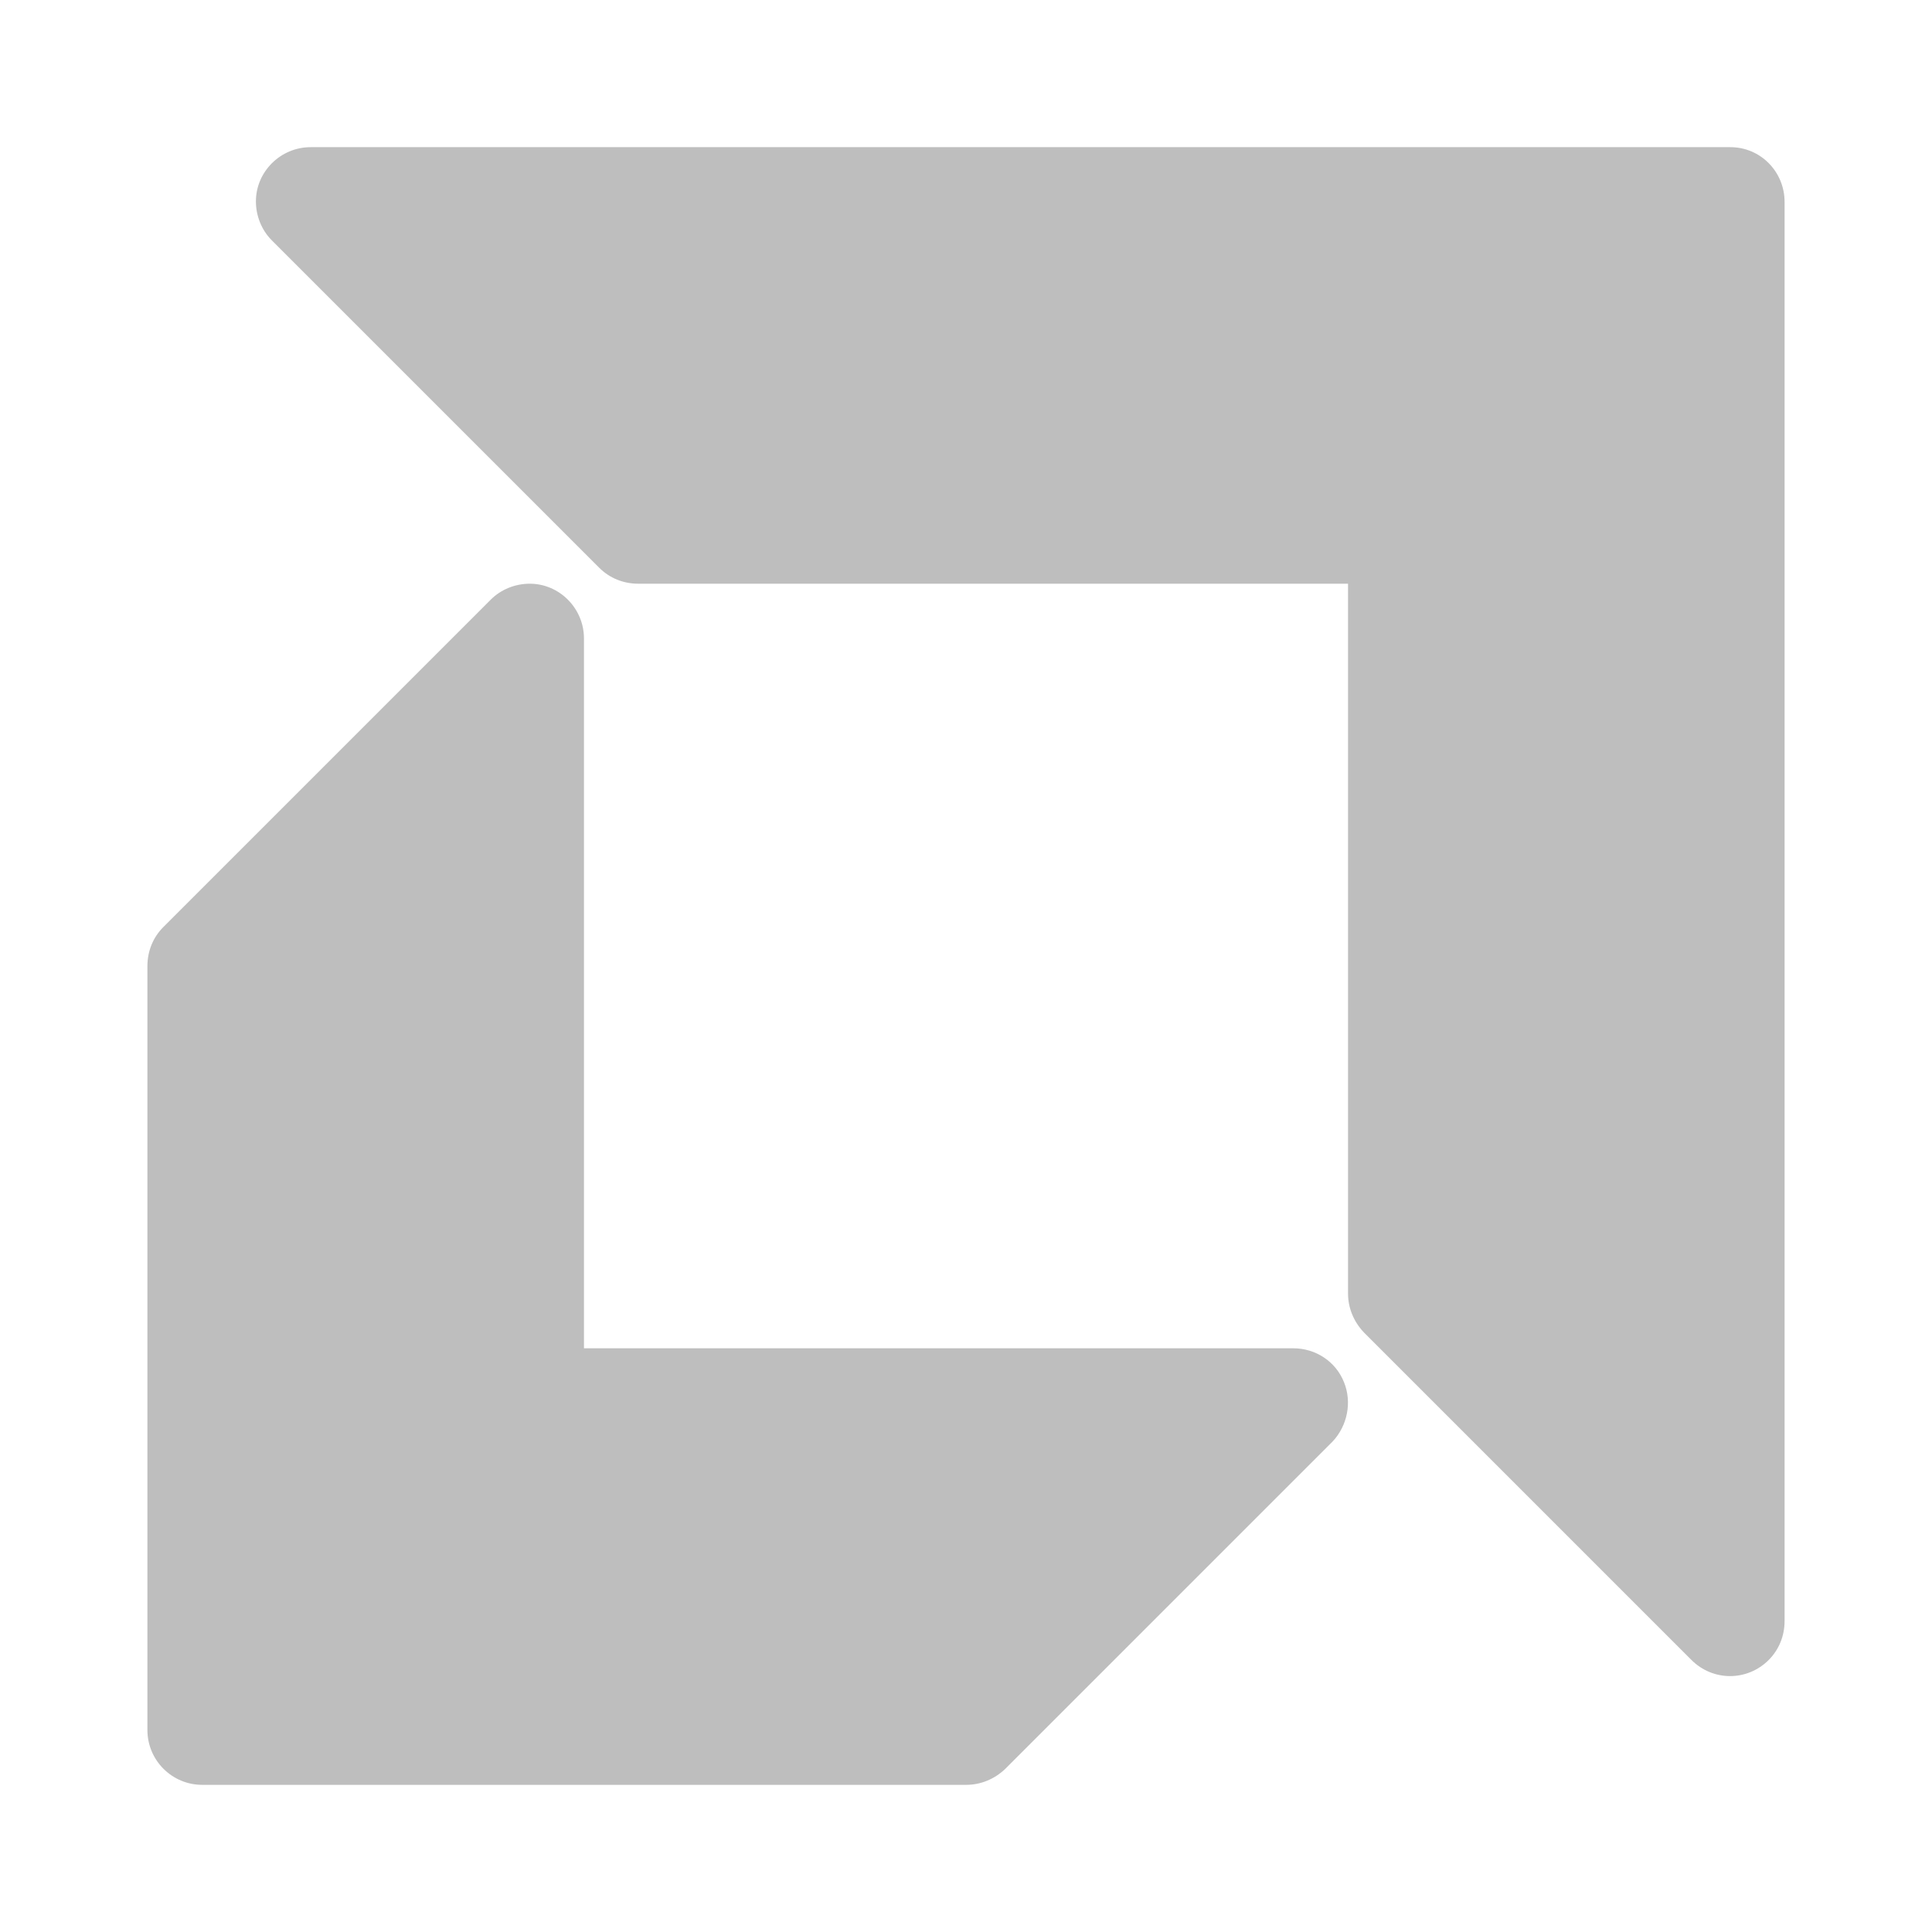 <?xml version="1.0" encoding="UTF-8" standalone="no"?><!-- Generator: Gravit.io --><svg xmlns="http://www.w3.org/2000/svg" xmlns:xlink="http://www.w3.org/1999/xlink" style="isolation:isolate" viewBox="0 0 512 512" width="512pt" height="512pt"><defs><clipPath id="_clipPath_CEJp8TXJgoPSxAgVfwbSN755IPrv5BDj"><rect width="512" height="512"/></clipPath></defs><g clip-path="url(#_clipPath_CEJp8TXJgoPSxAgVfwbSN755IPrv5BDj)"><g><g><path d=" M 356.159 366.262 C 353.988 360.837 348.699 357.312 342.732 357.312 L 154.756 357.312 L 154.756 169.2 C 154.756 161.198 148.246 154.688 140.378 154.688 C 136.582 154.688 132.784 156.18 130.072 158.892 L 43.272 245.692 C 40.559 248.405 39.068 252.067 39.068 256 L 39.068 458.488 C 39.068 466.49 45.578 473 53.578 473 L 256.068 473 C 259.864 473 263.526 471.508 266.374 468.796 L 353.174 381.996 C 357.107 377.792 358.328 371.553 356.159 366.262 Z " fill="rgb(190,190,190)"/><path d=" M 458.556 39 L 82.332 39 C 74.329 39 67.819 45.51 67.819 53.376 C 67.819 57.174 69.312 60.972 72.023 63.684 L 158.823 150.484 C 161.537 153.195 165.199 154.688 169.132 154.688 L 357.244 154.688 L 357.244 342.8 C 357.244 346.598 358.736 350.26 361.448 353.108 L 448.248 439.908 C 453.944 445.605 463.031 445.605 468.728 439.908 C 471.439 437.195 472.932 433.533 472.932 429.6 L 472.932 53.512 C 472.932 45.51 466.558 39 458.556 39 Z " fill="rgb(190,190,190)"/></g></g></g></svg>